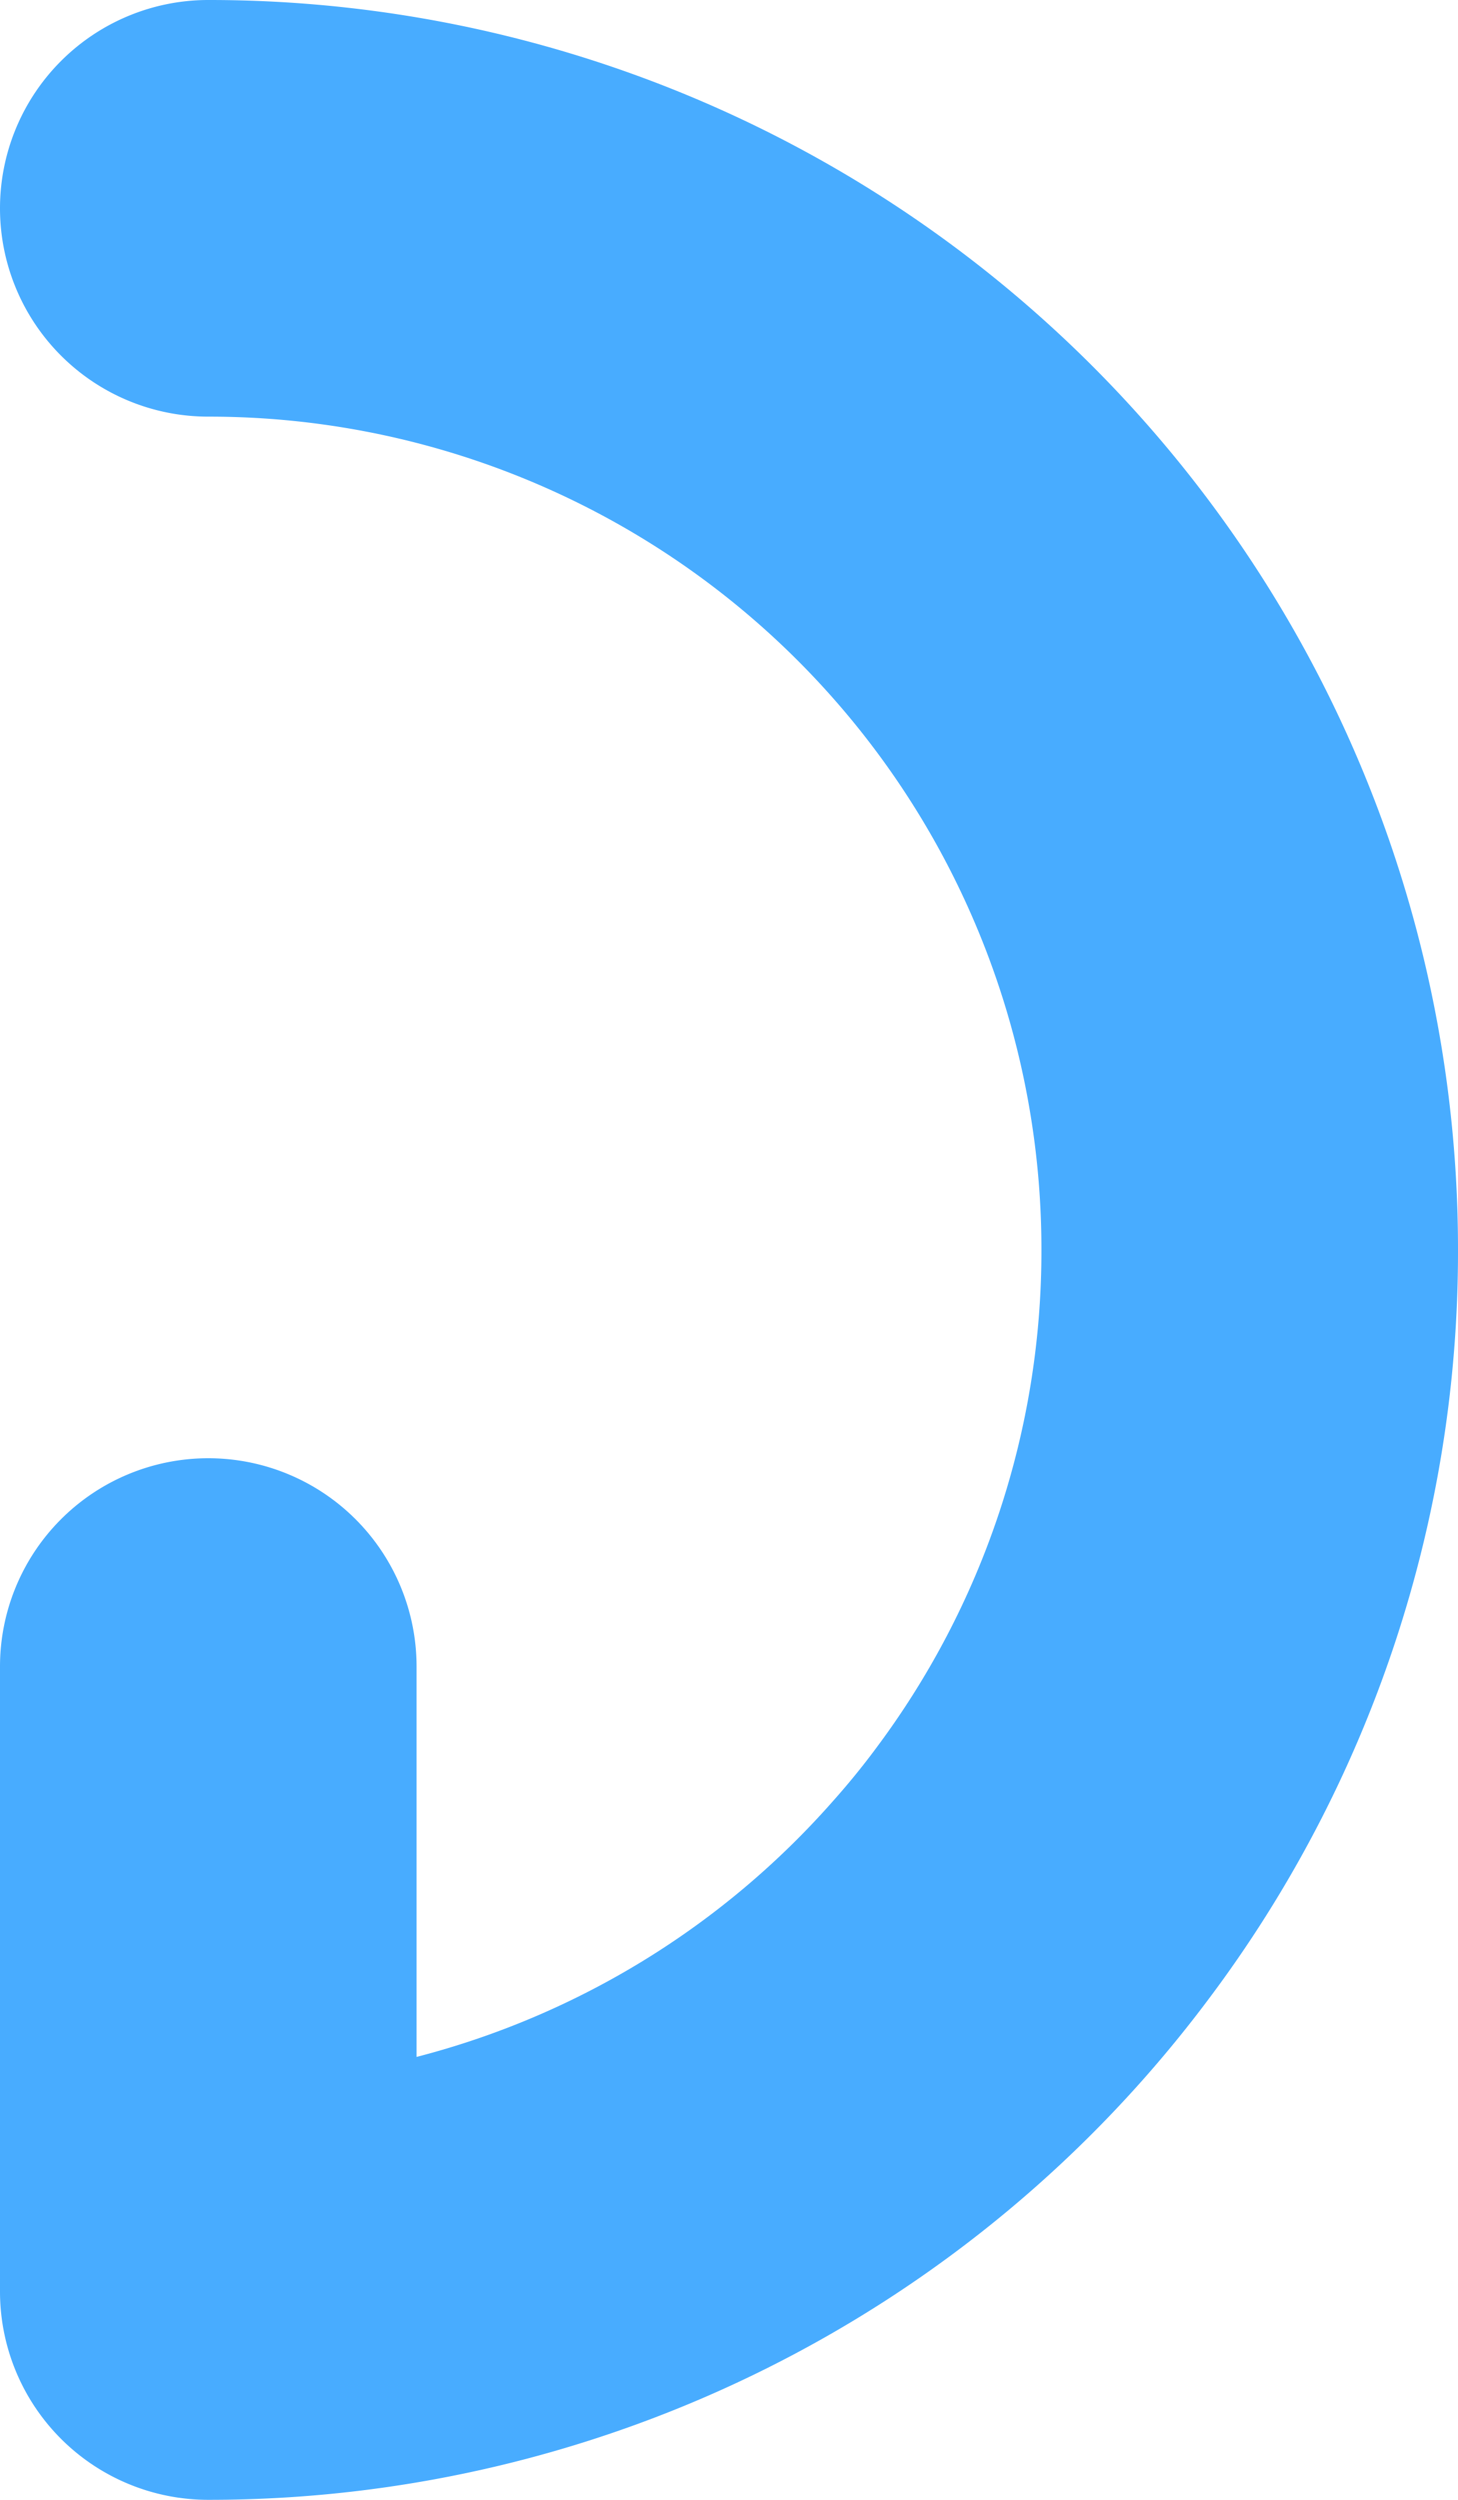 <svg xmlns="http://www.w3.org/2000/svg" viewBox="0 0 126 216"><defs><style>.cls-1{fill:#48acff;}</style></defs><title>Recurso 23</title><g id="Capa_2" data-name="Capa 2"><g id="icon"><path class="cls-1" d="M126,108a107.5,107.5,0,0,1-21.58,64.77A107.84,107.84,0,0,1,18,216,18,18,0,0,1,0,198V144a18,18,0,0,1,36,0v33.73a71.9,71.9,0,0,0,36-22.12q1.89-2.12,3.58-4.38l.11-.15A71.67,71.67,0,0,0,90,108,71.93,71.93,0,0,0,18,36,18,18,0,0,1,18,0,107.93,107.93,0,0,1,126,108Z"/></g></g></svg>
